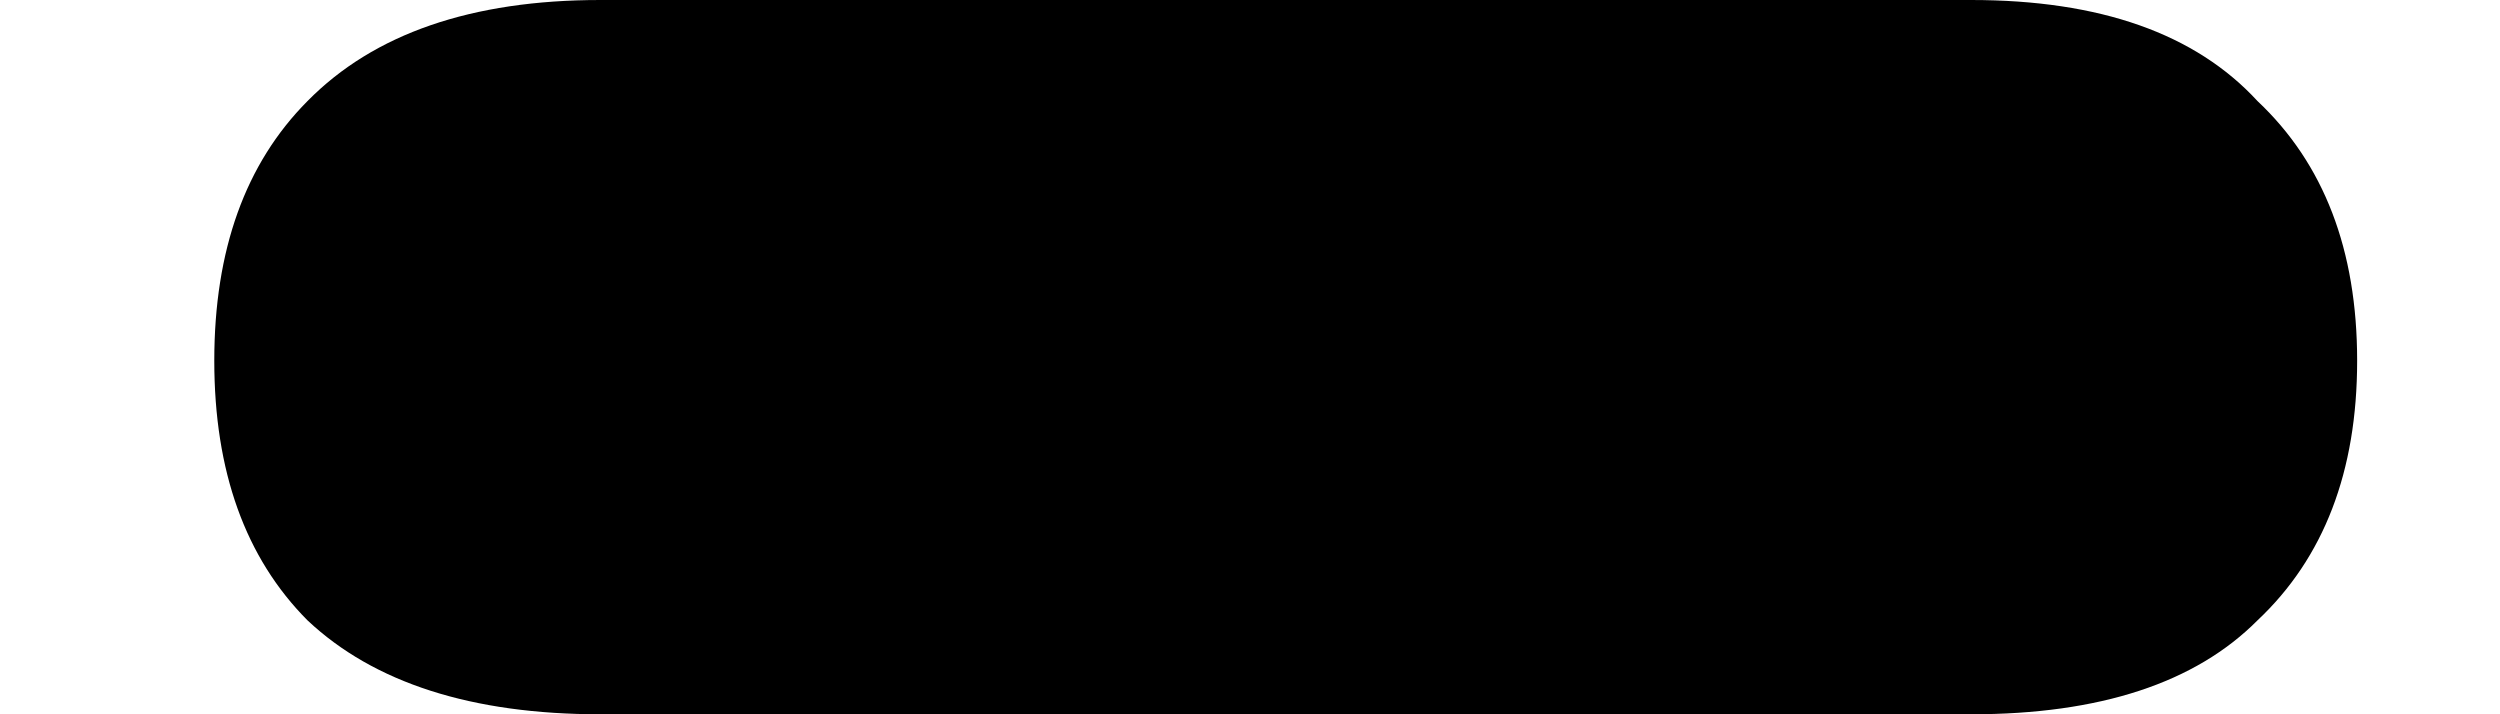 <svg width="7" height="2" viewBox="0 0 7 2" fill="none" xmlns="http://www.w3.org/2000/svg">
<path d="M1.681 2C1.321 2 1.047 1.912 0.861 1.737C0.687 1.562 0.6 1.32 0.6 1.01C0.6 0.7 0.687 0.458 0.861 0.283C1.047 0.094 1.321 0 1.681 0H5.519C5.88 0 6.147 0.094 6.321 0.283C6.507 0.458 6.6 0.7 6.6 1.01C6.6 1.32 6.507 1.562 6.321 1.737C6.147 1.912 5.88 2 5.519 2H1.681Z" fill="currentColor"/>
</svg>
